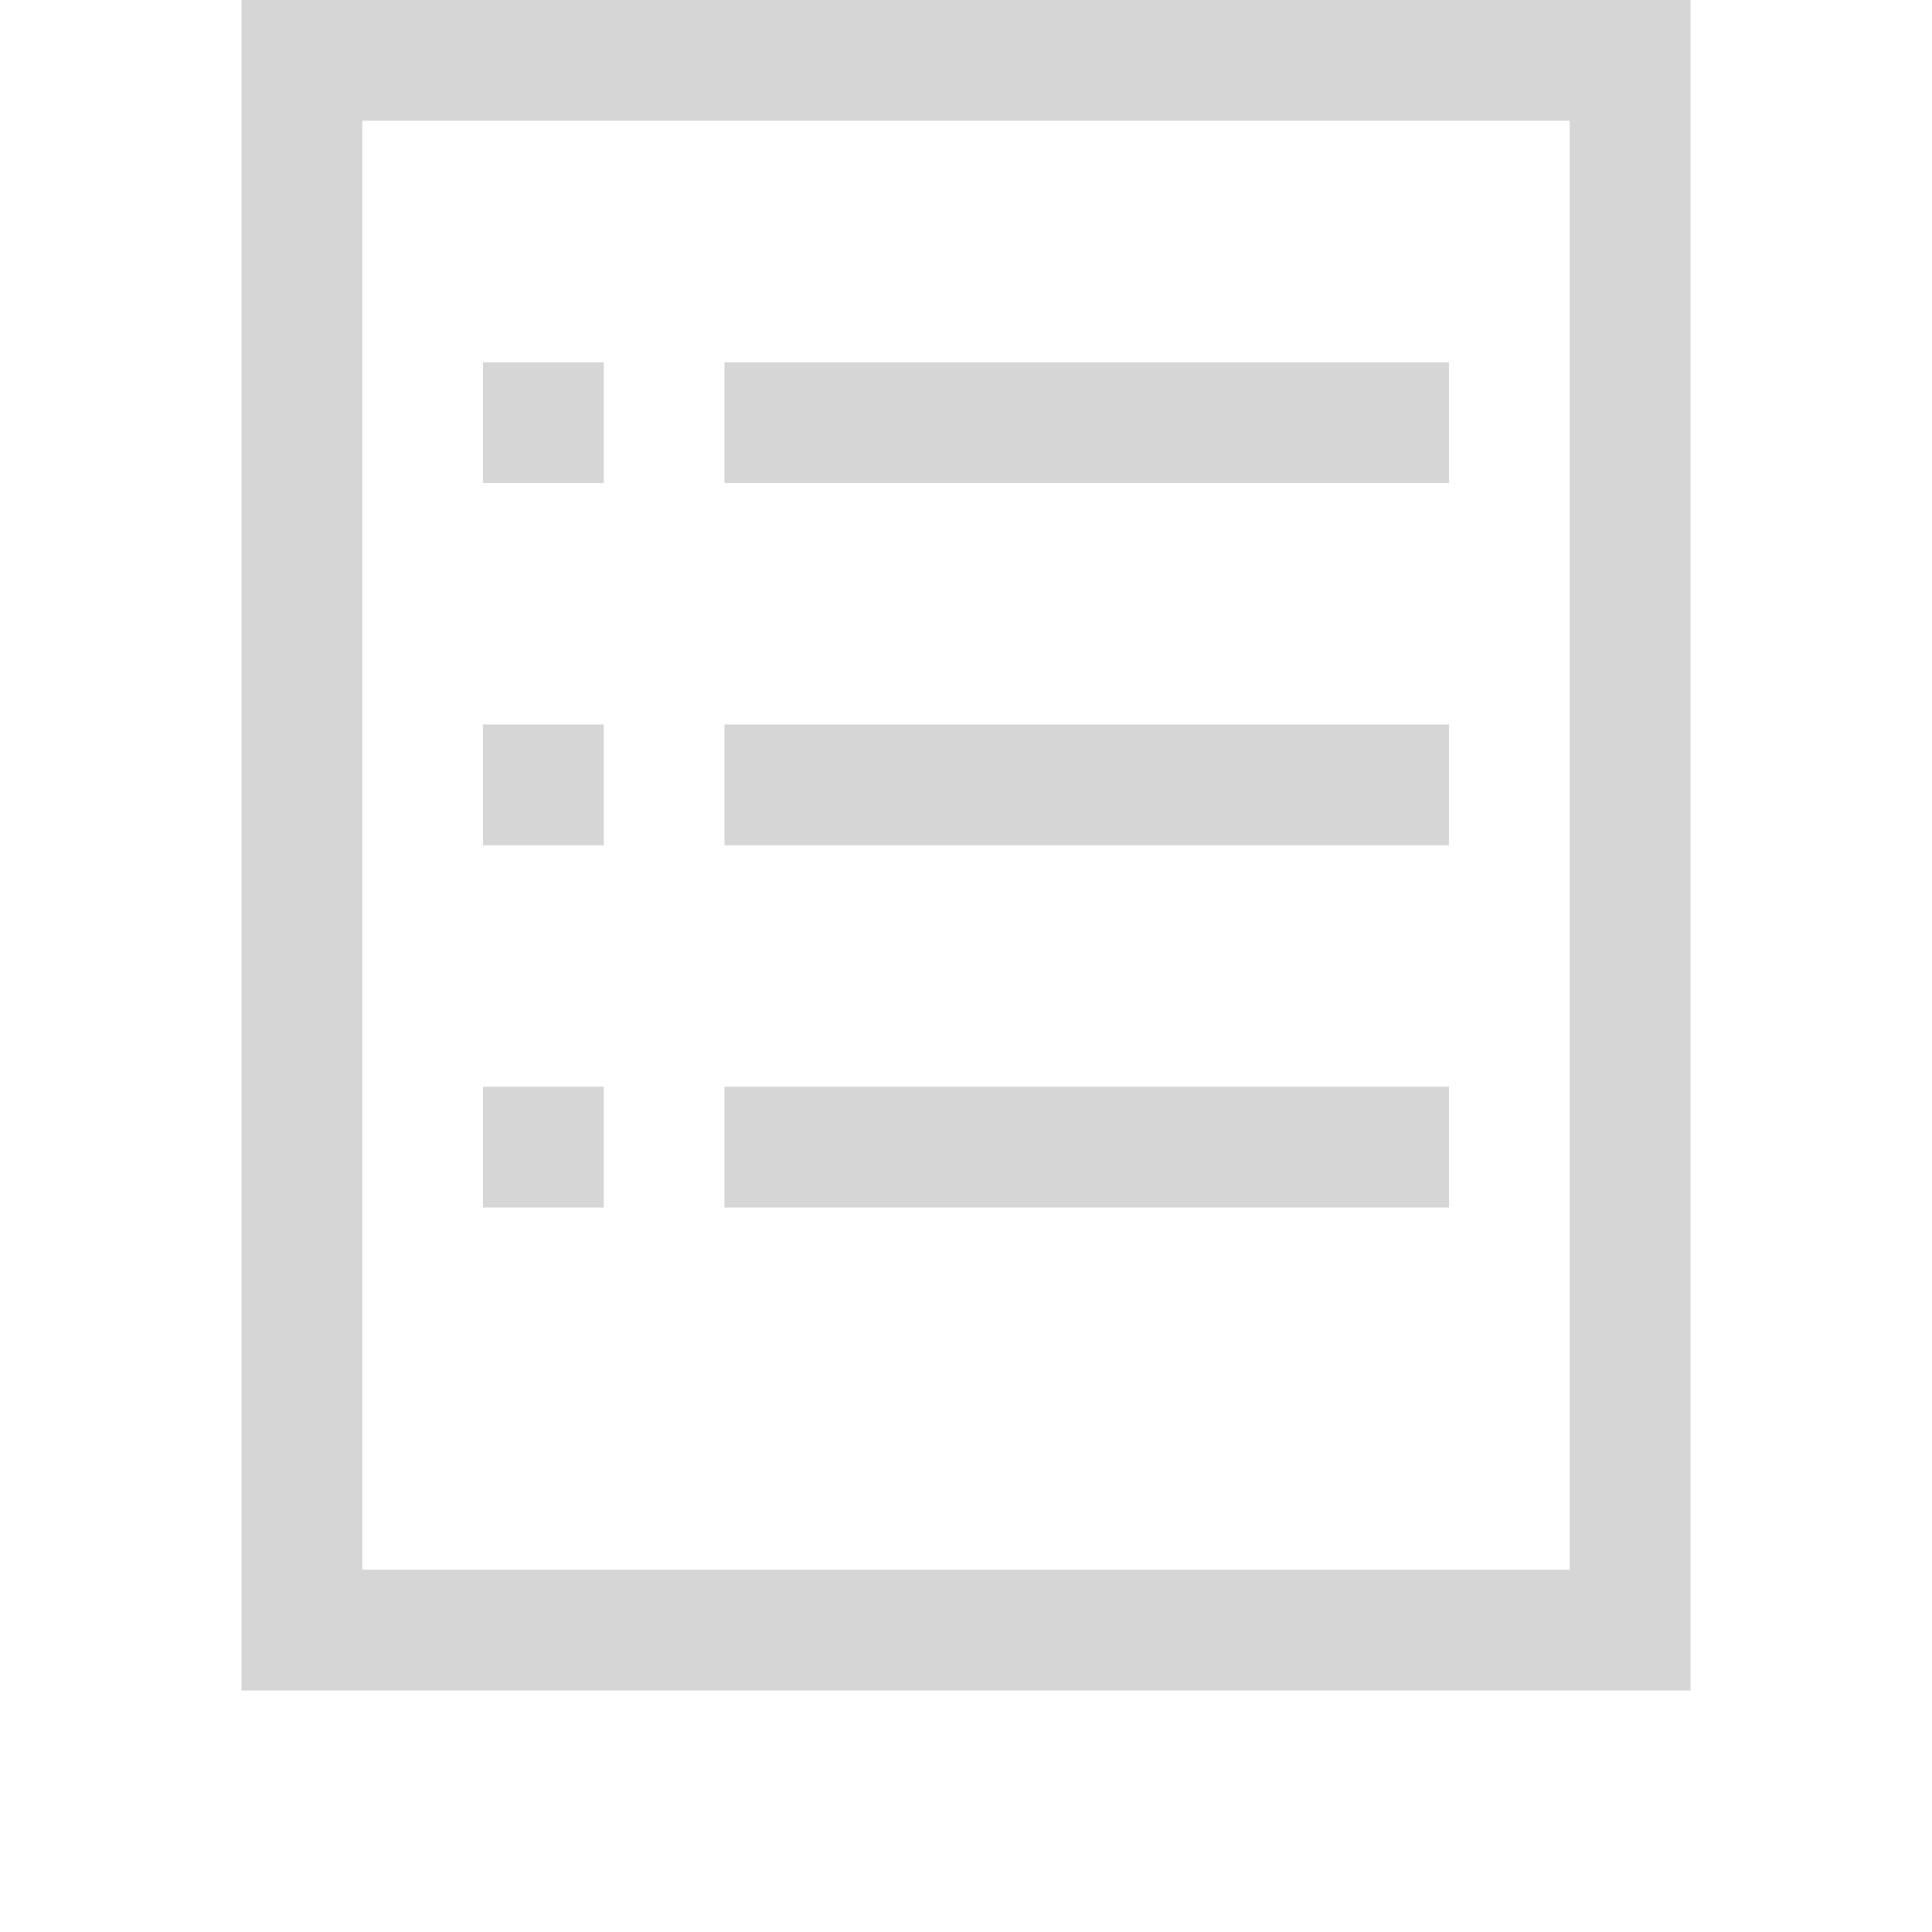 <svg width="512" height="512" viewBox="0 0 2048 2048" xmlns="http://www.w3.org/2000/svg">
    <path fill="#d6d6d6" d="M1792 0v1792H256V0h1536zm-128 128H384v1536h1280V128zM640 896H512V768h128v128zm896 0H768V768h768v128zm-896 384H512v-128h128v128zm896 0H768v-128h768v128zM640 512H512V384h128v128zm896 0H768V384h768v128z"/>
</svg>